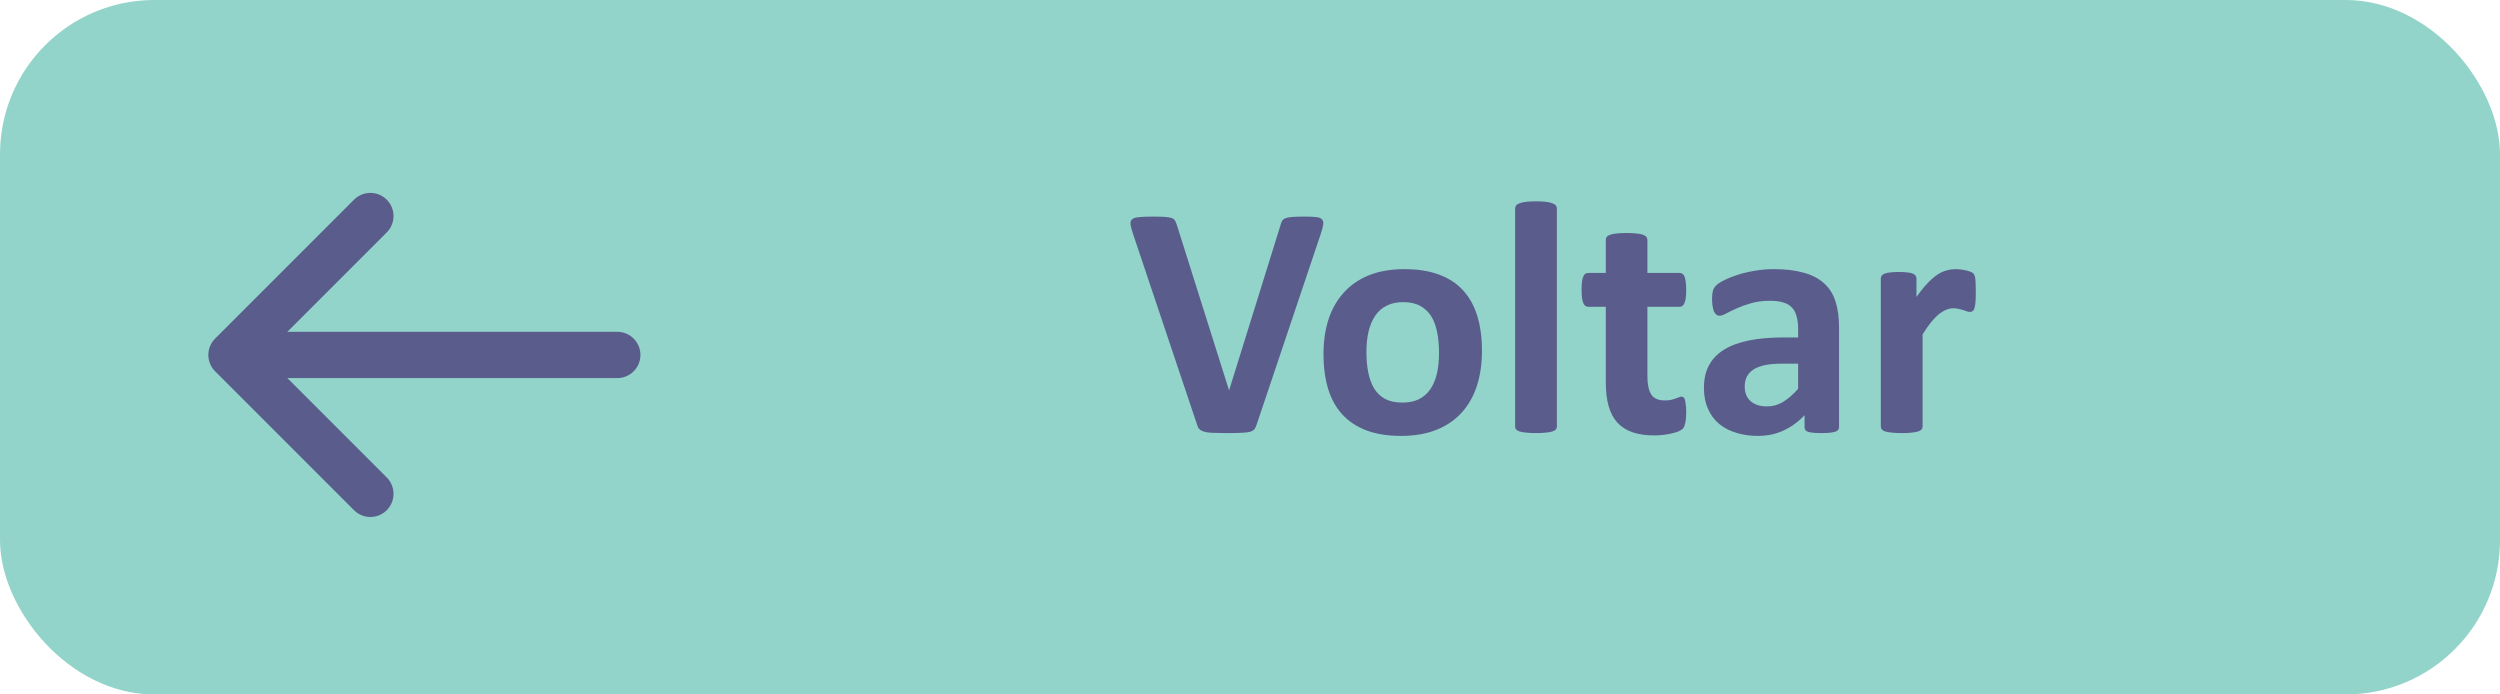 <svg width="162" height="45" viewBox="0 0 162 45" fill="none" xmlns="http://www.w3.org/2000/svg">
<rect width="162" height="45" rx="10" fill="#92D3CA"/>
<path d="M81.433 27.506C81.397 27.628 81.35 27.728 81.293 27.807C81.236 27.878 81.143 27.936 81.014 27.979C80.885 28.014 80.709 28.036 80.487 28.043C80.265 28.057 79.975 28.064 79.617 28.064C79.331 28.064 79.084 28.061 78.876 28.054C78.675 28.054 78.504 28.047 78.36 28.032C78.217 28.018 78.099 27.996 78.006 27.968C77.92 27.939 77.845 27.903 77.78 27.86C77.723 27.817 77.676 27.767 77.641 27.71C77.612 27.645 77.583 27.567 77.555 27.474L73.419 15.152C73.333 14.895 73.279 14.69 73.258 14.54C73.243 14.39 73.279 14.279 73.365 14.207C73.458 14.128 73.612 14.082 73.827 14.067C74.042 14.046 74.343 14.035 74.73 14.035C75.059 14.035 75.317 14.042 75.503 14.057C75.689 14.071 75.832 14.096 75.933 14.132C76.033 14.168 76.101 14.221 76.137 14.293C76.18 14.365 76.219 14.454 76.255 14.562L79.639 25.282H79.649L82.969 14.615C82.997 14.493 83.033 14.397 83.076 14.325C83.119 14.246 83.191 14.185 83.291 14.143C83.398 14.1 83.549 14.071 83.742 14.057C83.936 14.042 84.201 14.035 84.537 14.035C84.867 14.035 85.121 14.046 85.3 14.067C85.486 14.089 85.611 14.143 85.676 14.229C85.747 14.307 85.769 14.422 85.74 14.572C85.719 14.723 85.665 14.923 85.579 15.174L81.433 27.506ZM96.031 22.747C96.031 23.564 95.924 24.308 95.709 24.981C95.494 25.655 95.168 26.235 94.731 26.722C94.295 27.209 93.747 27.585 93.088 27.85C92.429 28.115 91.659 28.247 90.778 28.247C89.926 28.247 89.185 28.129 88.555 27.893C87.924 27.656 87.402 27.312 86.986 26.861C86.571 26.41 86.263 25.855 86.062 25.196C85.862 24.537 85.762 23.785 85.762 22.94C85.762 22.124 85.869 21.379 86.084 20.706C86.306 20.026 86.635 19.446 87.072 18.966C87.509 18.479 88.053 18.103 88.705 17.838C89.364 17.573 90.134 17.44 91.015 17.44C91.874 17.44 92.619 17.559 93.249 17.795C93.879 18.024 94.398 18.364 94.807 18.815C95.222 19.267 95.53 19.822 95.731 20.48C95.931 21.139 96.031 21.895 96.031 22.747ZM93.249 22.855C93.249 22.382 93.21 21.949 93.131 21.555C93.059 21.154 92.934 20.806 92.755 20.513C92.576 20.219 92.336 19.99 92.035 19.825C91.742 19.66 91.369 19.578 90.918 19.578C90.517 19.578 90.166 19.653 89.865 19.804C89.564 19.947 89.317 20.162 89.124 20.448C88.931 20.727 88.784 21.068 88.684 21.469C88.591 21.863 88.544 22.314 88.544 22.822C88.544 23.295 88.583 23.732 88.662 24.133C88.741 24.527 88.866 24.87 89.038 25.164C89.217 25.458 89.457 25.687 89.758 25.852C90.059 26.009 90.431 26.088 90.875 26.088C91.283 26.088 91.638 26.016 91.939 25.873C92.239 25.723 92.486 25.508 92.68 25.229C92.873 24.949 93.016 24.613 93.109 24.219C93.203 23.818 93.249 23.363 93.249 22.855ZM100.887 27.635C100.887 27.706 100.865 27.771 100.822 27.828C100.779 27.878 100.704 27.921 100.597 27.957C100.496 27.993 100.36 28.018 100.188 28.032C100.017 28.054 99.798 28.064 99.533 28.064C99.268 28.064 99.05 28.054 98.878 28.032C98.706 28.018 98.566 27.993 98.459 27.957C98.359 27.921 98.287 27.878 98.244 27.828C98.201 27.771 98.18 27.706 98.18 27.635V13.509C98.18 13.437 98.201 13.373 98.244 13.315C98.287 13.258 98.359 13.212 98.459 13.176C98.566 13.133 98.706 13.101 98.878 13.079C99.05 13.058 99.268 13.047 99.533 13.047C99.798 13.047 100.017 13.058 100.188 13.079C100.36 13.101 100.496 13.133 100.597 13.176C100.704 13.212 100.779 13.258 100.822 13.315C100.865 13.373 100.887 13.437 100.887 13.509V27.635ZM109.266 26.689C109.266 27.005 109.244 27.248 109.201 27.42C109.165 27.585 109.115 27.703 109.051 27.774C108.986 27.839 108.89 27.9 108.761 27.957C108.639 28.007 108.492 28.05 108.32 28.086C108.156 28.129 107.973 28.161 107.772 28.183C107.579 28.204 107.382 28.215 107.182 28.215C106.645 28.215 106.179 28.147 105.785 28.011C105.391 27.875 105.065 27.667 104.808 27.388C104.55 27.101 104.36 26.743 104.238 26.314C104.117 25.884 104.056 25.375 104.056 24.788V19.879H102.906C102.77 19.879 102.666 19.797 102.595 19.632C102.523 19.46 102.487 19.177 102.487 18.783C102.487 18.576 102.494 18.4 102.509 18.257C102.53 18.114 102.559 18.003 102.595 17.924C102.631 17.838 102.674 17.777 102.724 17.741C102.781 17.705 102.845 17.688 102.917 17.688H104.056V15.55C104.056 15.478 104.074 15.414 104.109 15.356C104.152 15.299 104.224 15.253 104.324 15.217C104.432 15.174 104.571 15.145 104.743 15.131C104.922 15.109 105.141 15.099 105.398 15.099C105.663 15.099 105.882 15.109 106.054 15.131C106.233 15.145 106.372 15.174 106.473 15.217C106.573 15.253 106.645 15.299 106.688 15.356C106.73 15.414 106.752 15.478 106.752 15.55V17.688H108.836C108.908 17.688 108.968 17.705 109.019 17.741C109.076 17.777 109.122 17.838 109.158 17.924C109.194 18.003 109.219 18.114 109.233 18.257C109.255 18.4 109.266 18.576 109.266 18.783C109.266 19.177 109.23 19.46 109.158 19.632C109.087 19.797 108.983 19.879 108.847 19.879H106.752V24.38C106.752 24.903 106.834 25.297 106.999 25.561C107.164 25.819 107.457 25.948 107.88 25.948C108.023 25.948 108.152 25.938 108.267 25.916C108.381 25.887 108.481 25.859 108.567 25.83C108.66 25.794 108.736 25.766 108.793 25.744C108.857 25.715 108.915 25.701 108.965 25.701C109.008 25.701 109.047 25.715 109.083 25.744C109.126 25.766 109.158 25.816 109.18 25.895C109.201 25.966 109.219 26.066 109.233 26.195C109.255 26.324 109.266 26.489 109.266 26.689ZM119.17 27.667C119.17 27.767 119.134 27.846 119.062 27.903C118.991 27.961 118.876 28 118.719 28.021C118.568 28.05 118.343 28.064 118.042 28.064C117.72 28.064 117.483 28.05 117.333 28.021C117.19 28 117.086 27.961 117.021 27.903C116.964 27.846 116.936 27.767 116.936 27.667V26.904C116.542 27.327 116.09 27.656 115.582 27.893C115.081 28.129 114.522 28.247 113.906 28.247C113.398 28.247 112.929 28.179 112.499 28.043C112.076 27.914 111.708 27.721 111.393 27.463C111.085 27.198 110.845 26.872 110.673 26.485C110.501 26.099 110.415 25.648 110.415 25.132C110.415 24.573 110.522 24.09 110.737 23.682C110.959 23.266 111.285 22.926 111.715 22.661C112.152 22.389 112.692 22.189 113.337 22.06C113.981 21.931 114.73 21.866 115.582 21.866H116.517V21.286C116.517 20.985 116.484 20.724 116.42 20.502C116.363 20.273 116.262 20.083 116.119 19.933C115.983 19.782 115.797 19.671 115.561 19.6C115.331 19.528 115.045 19.492 114.701 19.492C114.25 19.492 113.845 19.542 113.487 19.643C113.136 19.743 112.825 19.854 112.553 19.976C112.281 20.097 112.051 20.208 111.865 20.309C111.686 20.409 111.539 20.459 111.425 20.459C111.346 20.459 111.274 20.434 111.21 20.384C111.153 20.334 111.103 20.262 111.06 20.169C111.024 20.076 110.995 19.961 110.974 19.825C110.952 19.689 110.941 19.539 110.941 19.374C110.941 19.152 110.959 18.977 110.995 18.848C111.031 18.719 111.099 18.604 111.199 18.504C111.299 18.396 111.475 18.282 111.726 18.16C111.976 18.031 112.27 17.913 112.606 17.806C112.943 17.698 113.308 17.612 113.702 17.548C114.103 17.476 114.515 17.44 114.938 17.44C115.689 17.44 116.33 17.516 116.86 17.666C117.397 17.809 117.838 18.035 118.182 18.343C118.525 18.644 118.776 19.034 118.934 19.514C119.091 19.994 119.17 20.563 119.17 21.222V27.667ZM116.517 23.564H115.485C115.049 23.564 114.676 23.596 114.368 23.66C114.06 23.725 113.81 23.821 113.616 23.95C113.423 24.079 113.28 24.237 113.187 24.423C113.101 24.602 113.058 24.81 113.058 25.046C113.058 25.447 113.183 25.762 113.434 25.991C113.691 26.22 114.046 26.335 114.497 26.335C114.877 26.335 115.224 26.238 115.539 26.045C115.861 25.852 116.187 25.569 116.517 25.196V23.564ZM128.032 18.944C128.032 19.202 128.025 19.413 128.011 19.578C127.996 19.743 127.975 19.872 127.946 19.965C127.918 20.058 127.878 20.122 127.828 20.158C127.785 20.194 127.728 20.212 127.656 20.212C127.599 20.212 127.535 20.201 127.463 20.18C127.391 20.151 127.309 20.122 127.216 20.094C127.13 20.065 127.033 20.04 126.926 20.019C126.818 19.99 126.7 19.976 126.571 19.976C126.421 19.976 126.271 20.008 126.12 20.072C125.97 20.13 125.812 20.223 125.647 20.352C125.49 20.48 125.322 20.652 125.143 20.867C124.971 21.082 124.785 21.347 124.584 21.662V27.635C124.584 27.706 124.562 27.771 124.52 27.828C124.477 27.878 124.401 27.921 124.294 27.957C124.194 27.993 124.058 28.018 123.886 28.032C123.714 28.054 123.495 28.064 123.23 28.064C122.965 28.064 122.747 28.054 122.575 28.032C122.403 28.018 122.264 27.993 122.156 27.957C122.056 27.921 121.984 27.878 121.941 27.828C121.898 27.771 121.877 27.706 121.877 27.635V18.053C121.877 17.981 121.895 17.92 121.931 17.87C121.966 17.813 122.031 17.766 122.124 17.73C122.217 17.695 122.335 17.67 122.479 17.655C122.629 17.634 122.815 17.623 123.037 17.623C123.266 17.623 123.456 17.634 123.606 17.655C123.757 17.67 123.871 17.695 123.95 17.73C124.036 17.766 124.097 17.813 124.133 17.87C124.169 17.92 124.187 17.981 124.187 18.053V19.245C124.437 18.887 124.674 18.593 124.896 18.364C125.118 18.128 125.329 17.942 125.529 17.806C125.73 17.67 125.93 17.576 126.131 17.526C126.331 17.469 126.532 17.44 126.732 17.44C126.826 17.44 126.926 17.448 127.033 17.462C127.141 17.469 127.252 17.487 127.366 17.516C127.481 17.537 127.581 17.566 127.667 17.602C127.753 17.63 127.814 17.662 127.85 17.698C127.893 17.734 127.921 17.773 127.936 17.816C127.957 17.859 127.975 17.92 127.989 17.999C128.004 18.071 128.014 18.182 128.021 18.332C128.029 18.482 128.032 18.686 128.032 18.944Z" fill="#5A5D8C"/>
<path d="M16 23H28H40" stroke="#5A5D8C" stroke-width="3" stroke-linecap="round"/>
<path d="M24 14L15 23L24 32" stroke="#5A5D8C" stroke-width="3" stroke-linecap="round" stroke-linejoin="round"/>
</svg>
